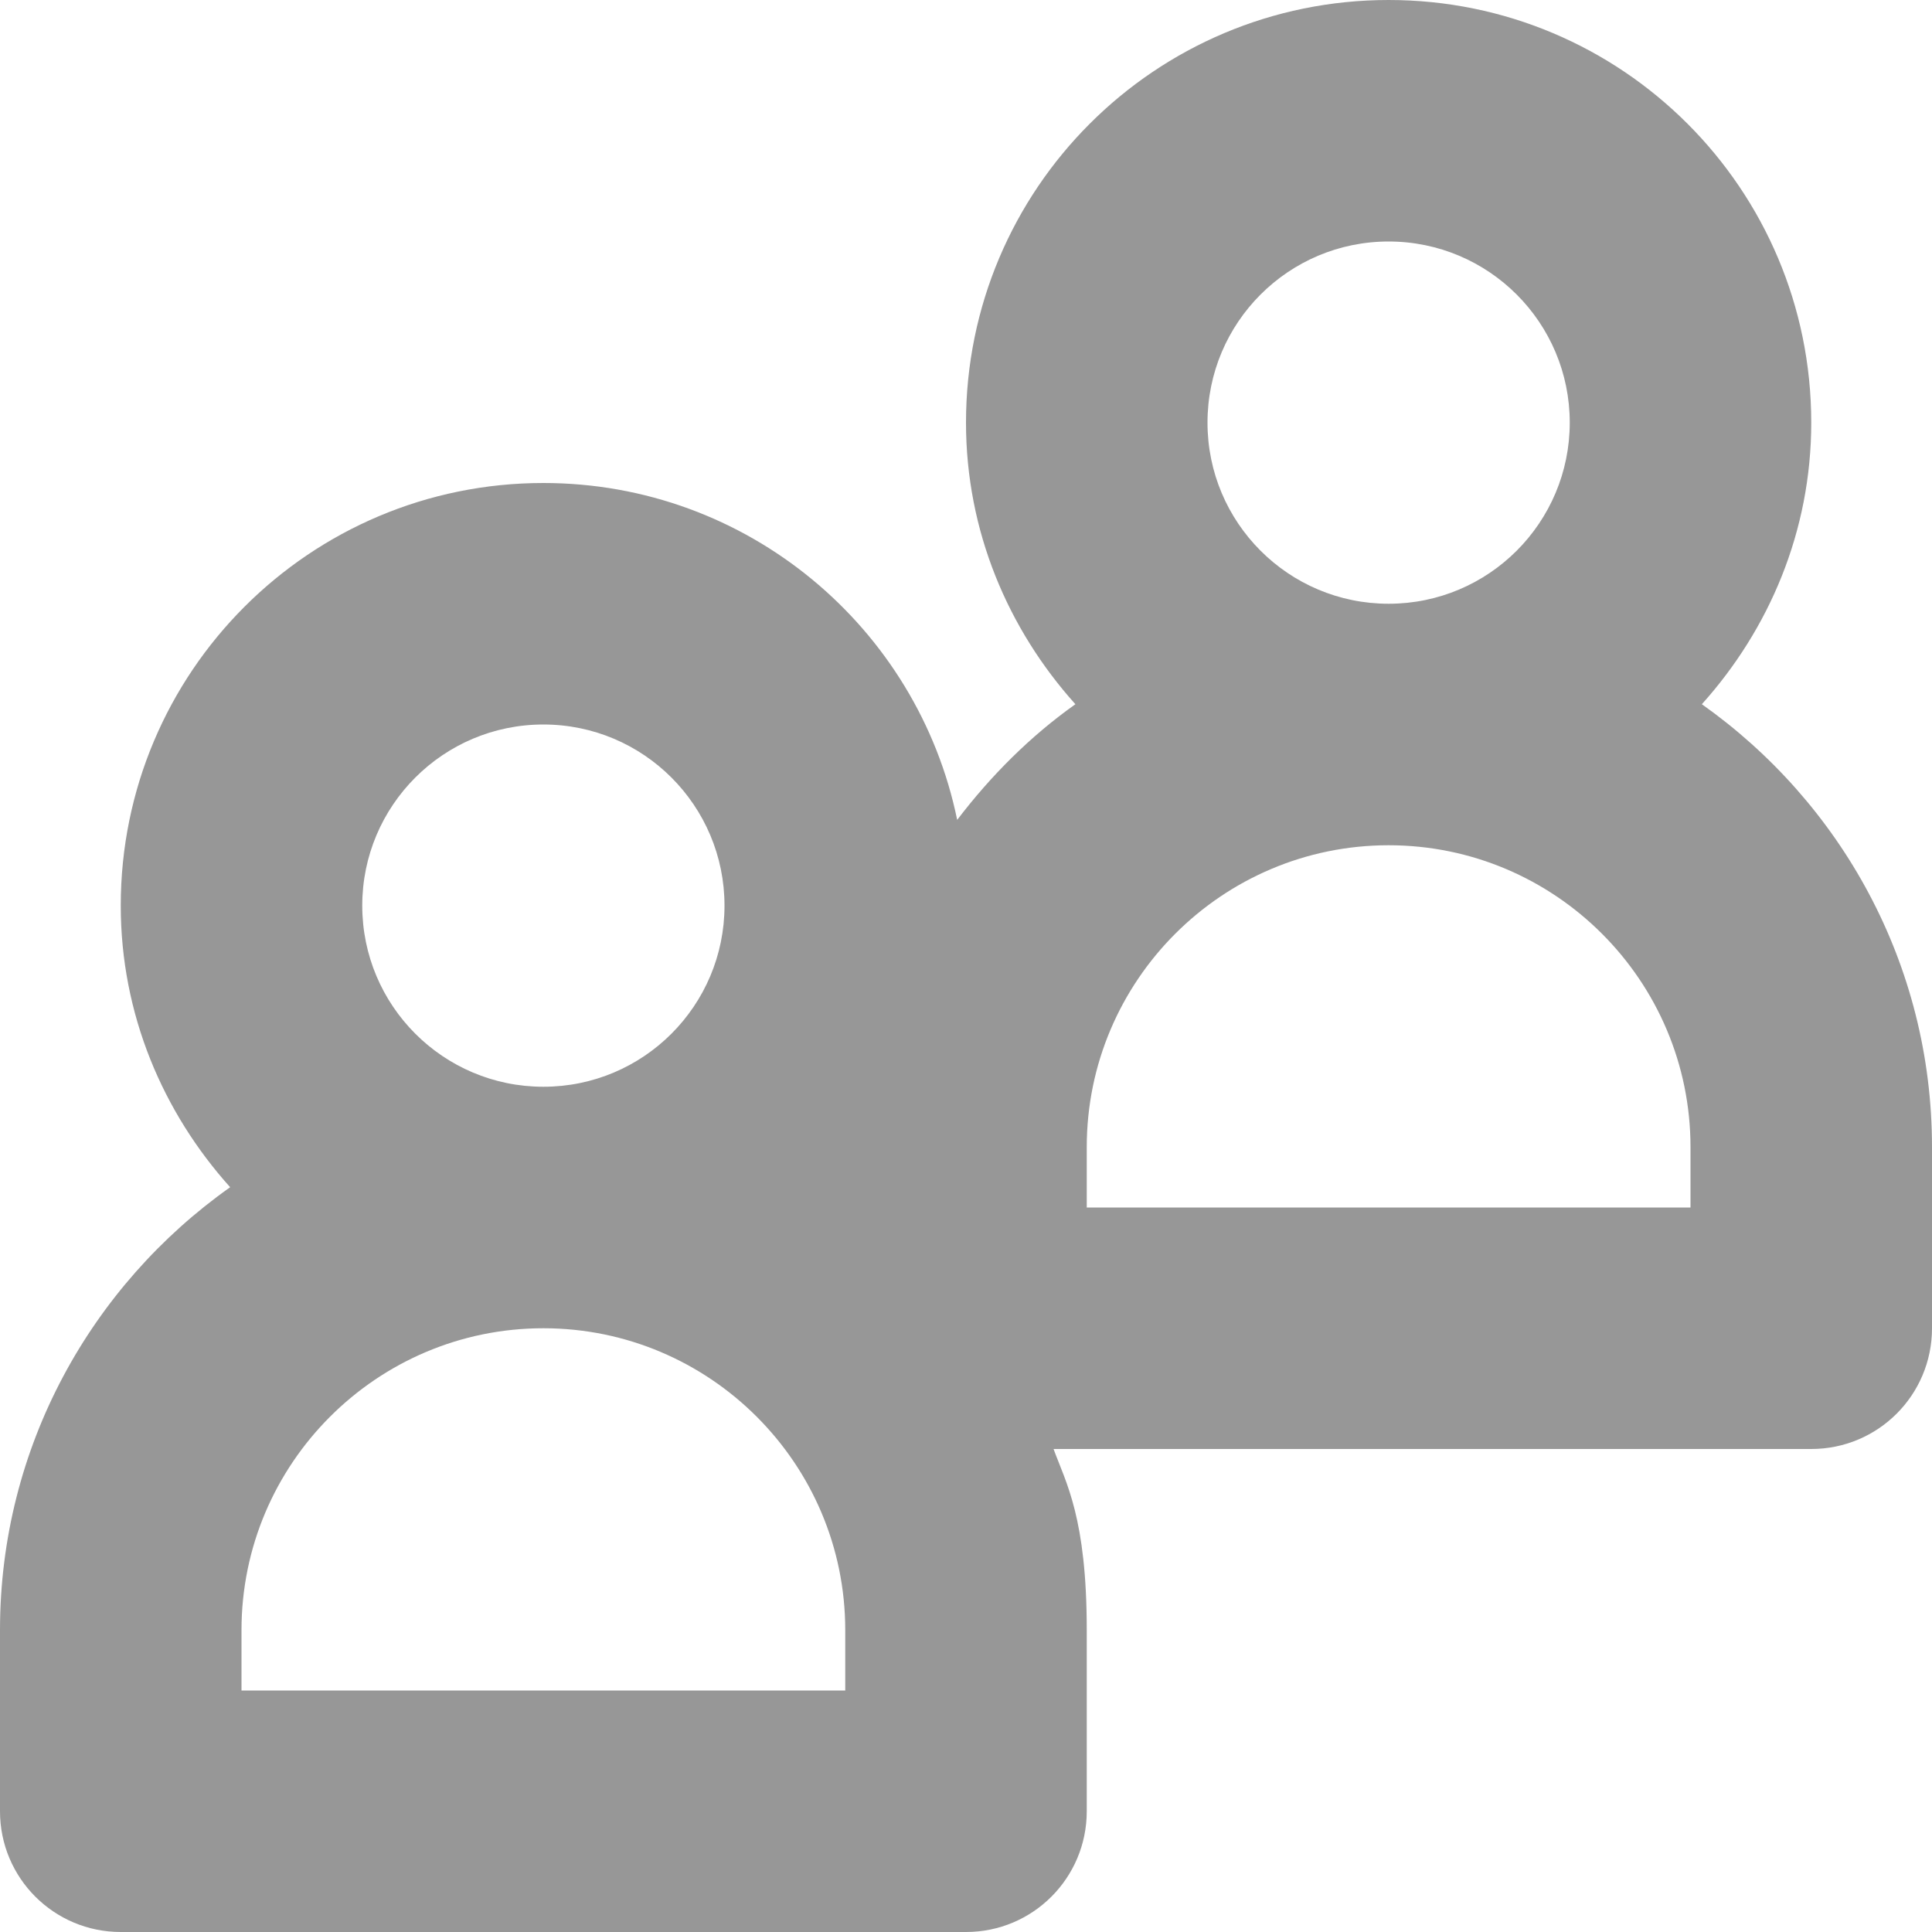 <?xml version="1.0" encoding="iso-8859-1"?>
<!-- Generator: Adobe Illustrator 16.0.0, SVG Export Plug-In . SVG Version: 6.00 Build 0)  -->
<!DOCTYPE svg PUBLIC "-//W3C//DTD SVG 1.1//EN" "http://www.w3.org/Graphics/SVG/1.1/DTD/svg11.dtd">
<svg version="1.1" id="Layer_1" xmlns="http://www.w3.org/2000/svg" xmlns:xlink="http://www.w3.org/1999/xlink" x="0px" y="0px"
	 width="16px" height="16px" viewBox="0 0 16 16" style="enable-background:new 0 0 16 16;" xml:space="preserve">
<path id="Group_1_x2C__Follow_1" fill="#979797" d="M14.094,5.832C14.651,5.212,15,4.4,15,3.5C15,1.566,13.434,0,11.5,0S8,1.566,8,3.5
	c0,0.9,0.349,1.712,0.906,2.332c-0.375,0.266-0.7,0.592-0.979,0.958C7.6,5.197,6.19,4,4.5,4C2.566,4,1,5.566,1,7.5
	c0,0.9,0.349,1.712,0.906,2.332C0.756,10.646,0,11.982,0,13.5V15c0,0.553,0.447,1,1,1h7c0.553,0,1-0.447,1-1v-1.5
	c0-0.93-0.172-1.219-0.275-1.5H15c0.553,0,1-0.447,1-1V9.5C16,7.982,15.244,6.646,14.094,5.832z M7,14H2v-0.5
	C2,12.121,3.121,11,4.5,11S7,12.121,7,13.5V14z M14,10H9V9.5C9,8.121,10.121,7,11.5,7S14,8.121,14,9.5V10z M6,7.5
	C6,8.328,5.329,9,4.5,9S3,8.328,3,7.5S3.671,6,4.5,6S6,6.672,6,7.5z M13,3.5C13,4.328,12.329,5,11.5,5S10,4.328,10,3.5
	S10.671,2,11.5,2S13,2.672,13,3.5z"/>
<g>
</g>
<g>
</g>
<g>
</g>
<g>
</g>
<g>
</g>
<g>
</g>
<g>
</g>
<g>
</g>
<g>
</g>
<g>
</g>
<g>
</g>
<g>
</g>
<g>
</g>
<g>
</g>
<g>
</g>
</svg>
